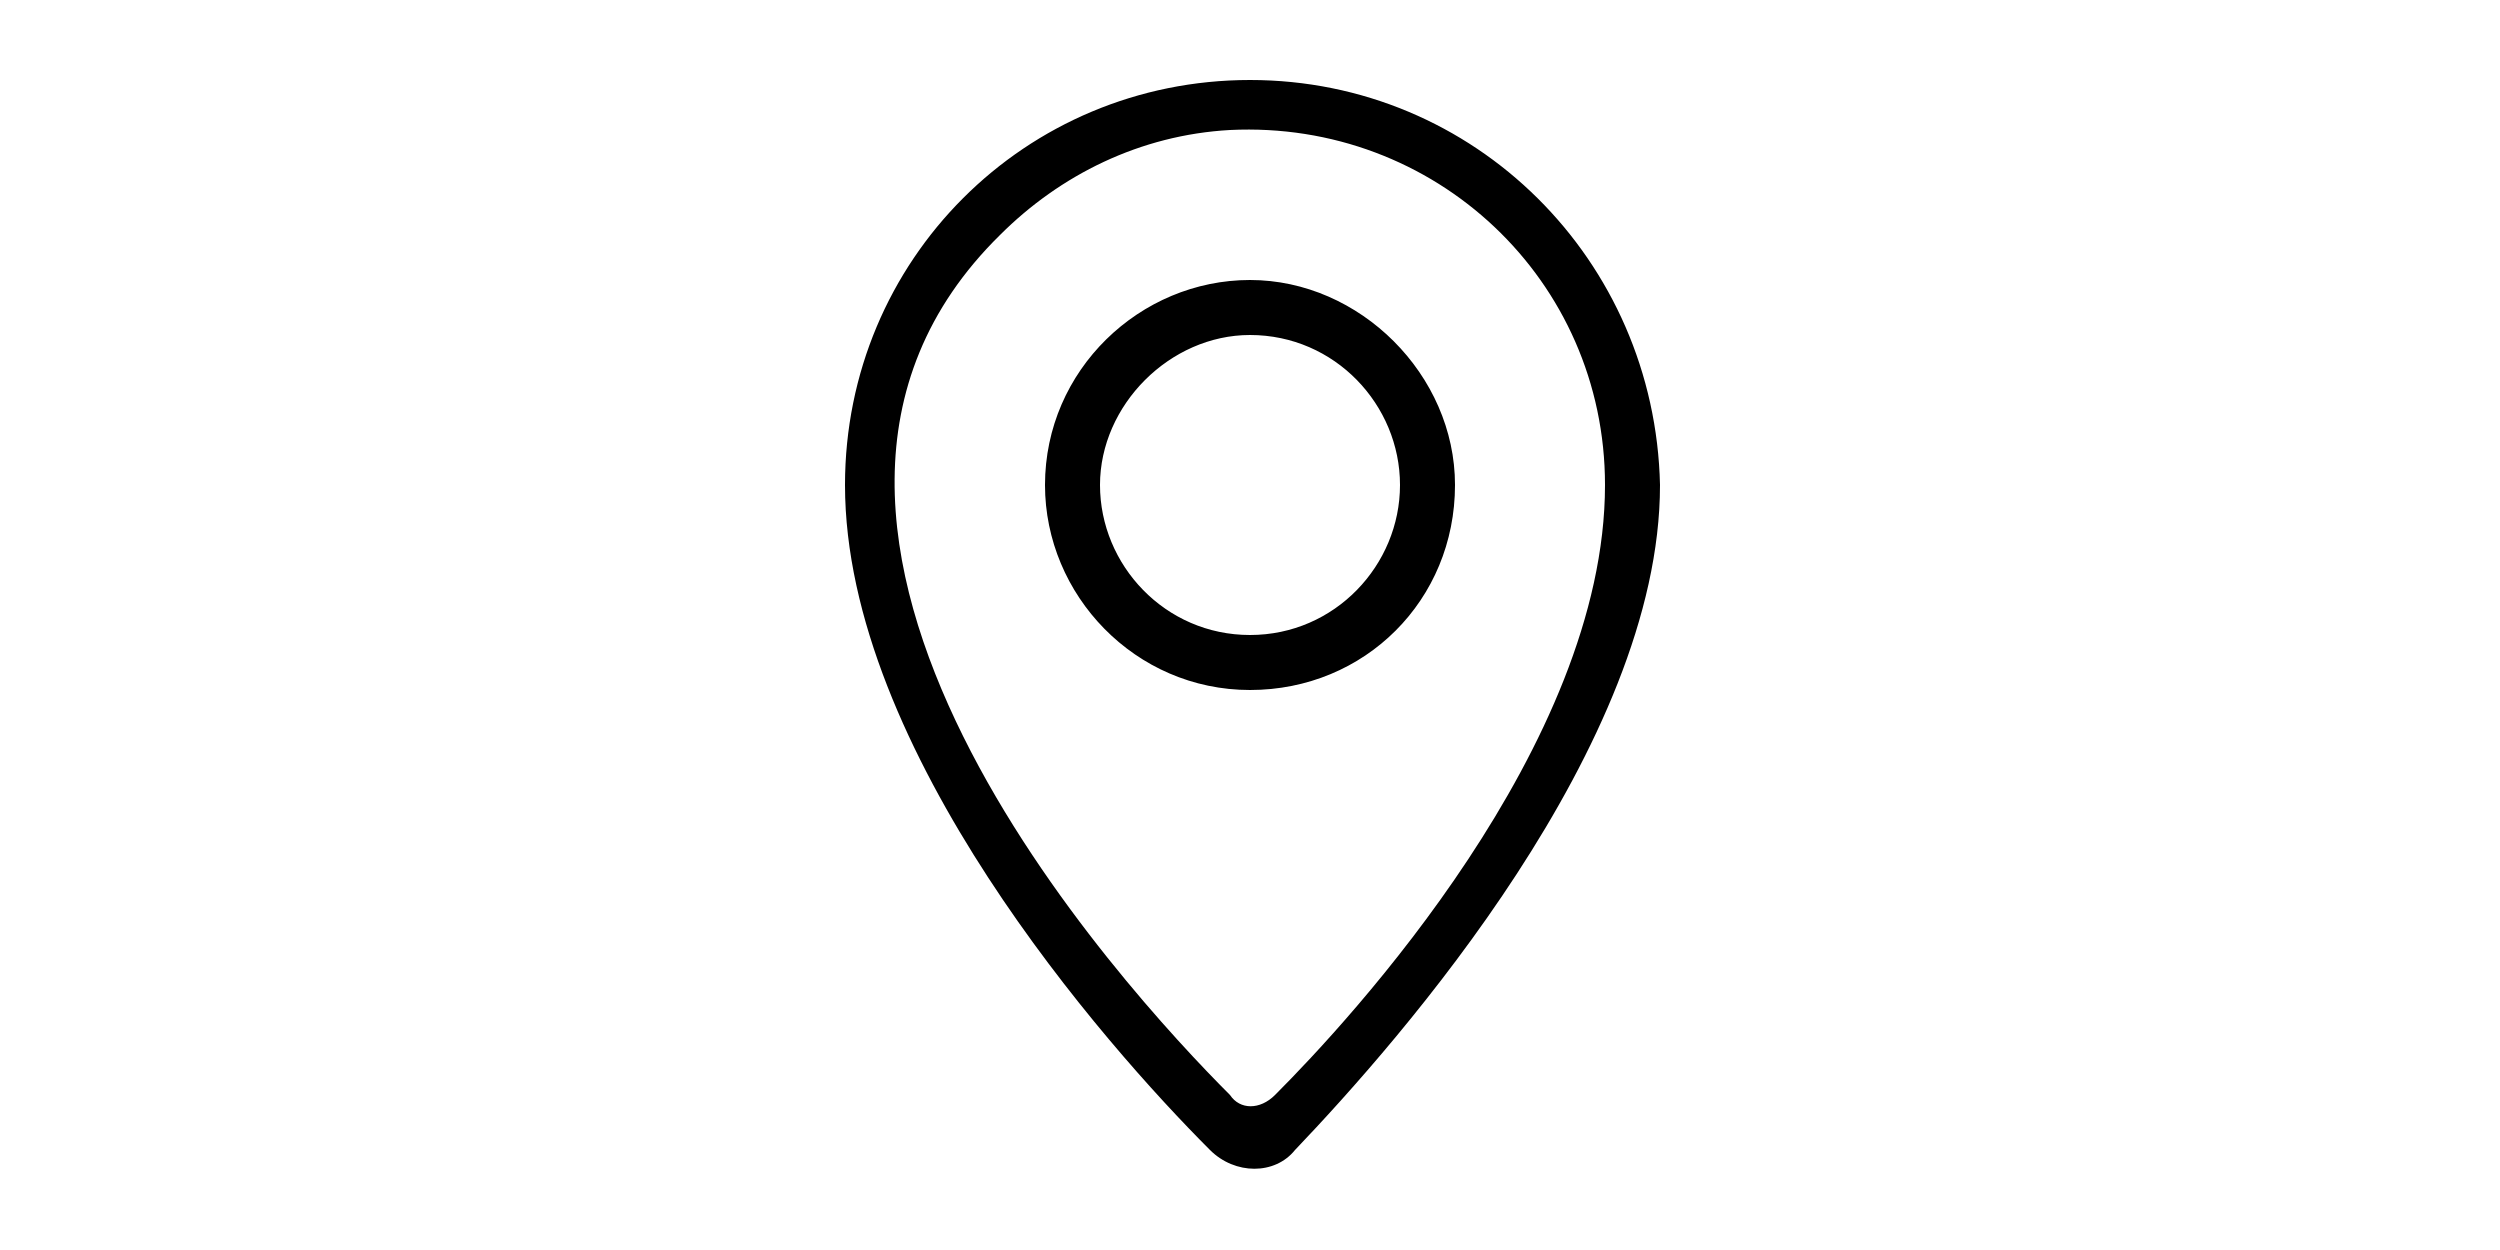 <svg class="icon" height="512" viewBox="0 0 1024 1024" version="1.1" xmlns="http://www.w3.org/2000/svg">
    <path d="M512 65.536C327.68 65.536 180.224 212.992 180.224 397.312c0 217.088 212.992 458.752 299.008 544.768 20.48 20.48 53.248 20.48 69.632 0 86.016-90.112 299.008-331.776 299.008-544.768C843.776 212.992 696.32 65.536 512 65.536zM532.48 897.024c-12.288 12.288-28.672 12.288-36.864 0C409.6 811.008 61.44 434.176 307.2 192.512c49.152-49.152 114.688-81.92 188.416-86.016 167.936-8.192 307.2 122.88 307.2 290.816C802.816 610.304 593.92 835.584 532.48 897.024zM512 229.376c-90.112 0-167.936 73.728-167.936 167.936 0 90.112 73.728 167.936 167.936 167.936s167.936-73.728 167.936-167.936C679.936 307.2 602.112 229.376 512 229.376zM512 520.192c-69.632 0-122.88-57.344-122.88-122.88s57.344-122.88 122.88-122.88c69.632 0 122.88 57.344 122.88 122.88S581.632 520.192 512 520.192z"/>
</svg>
